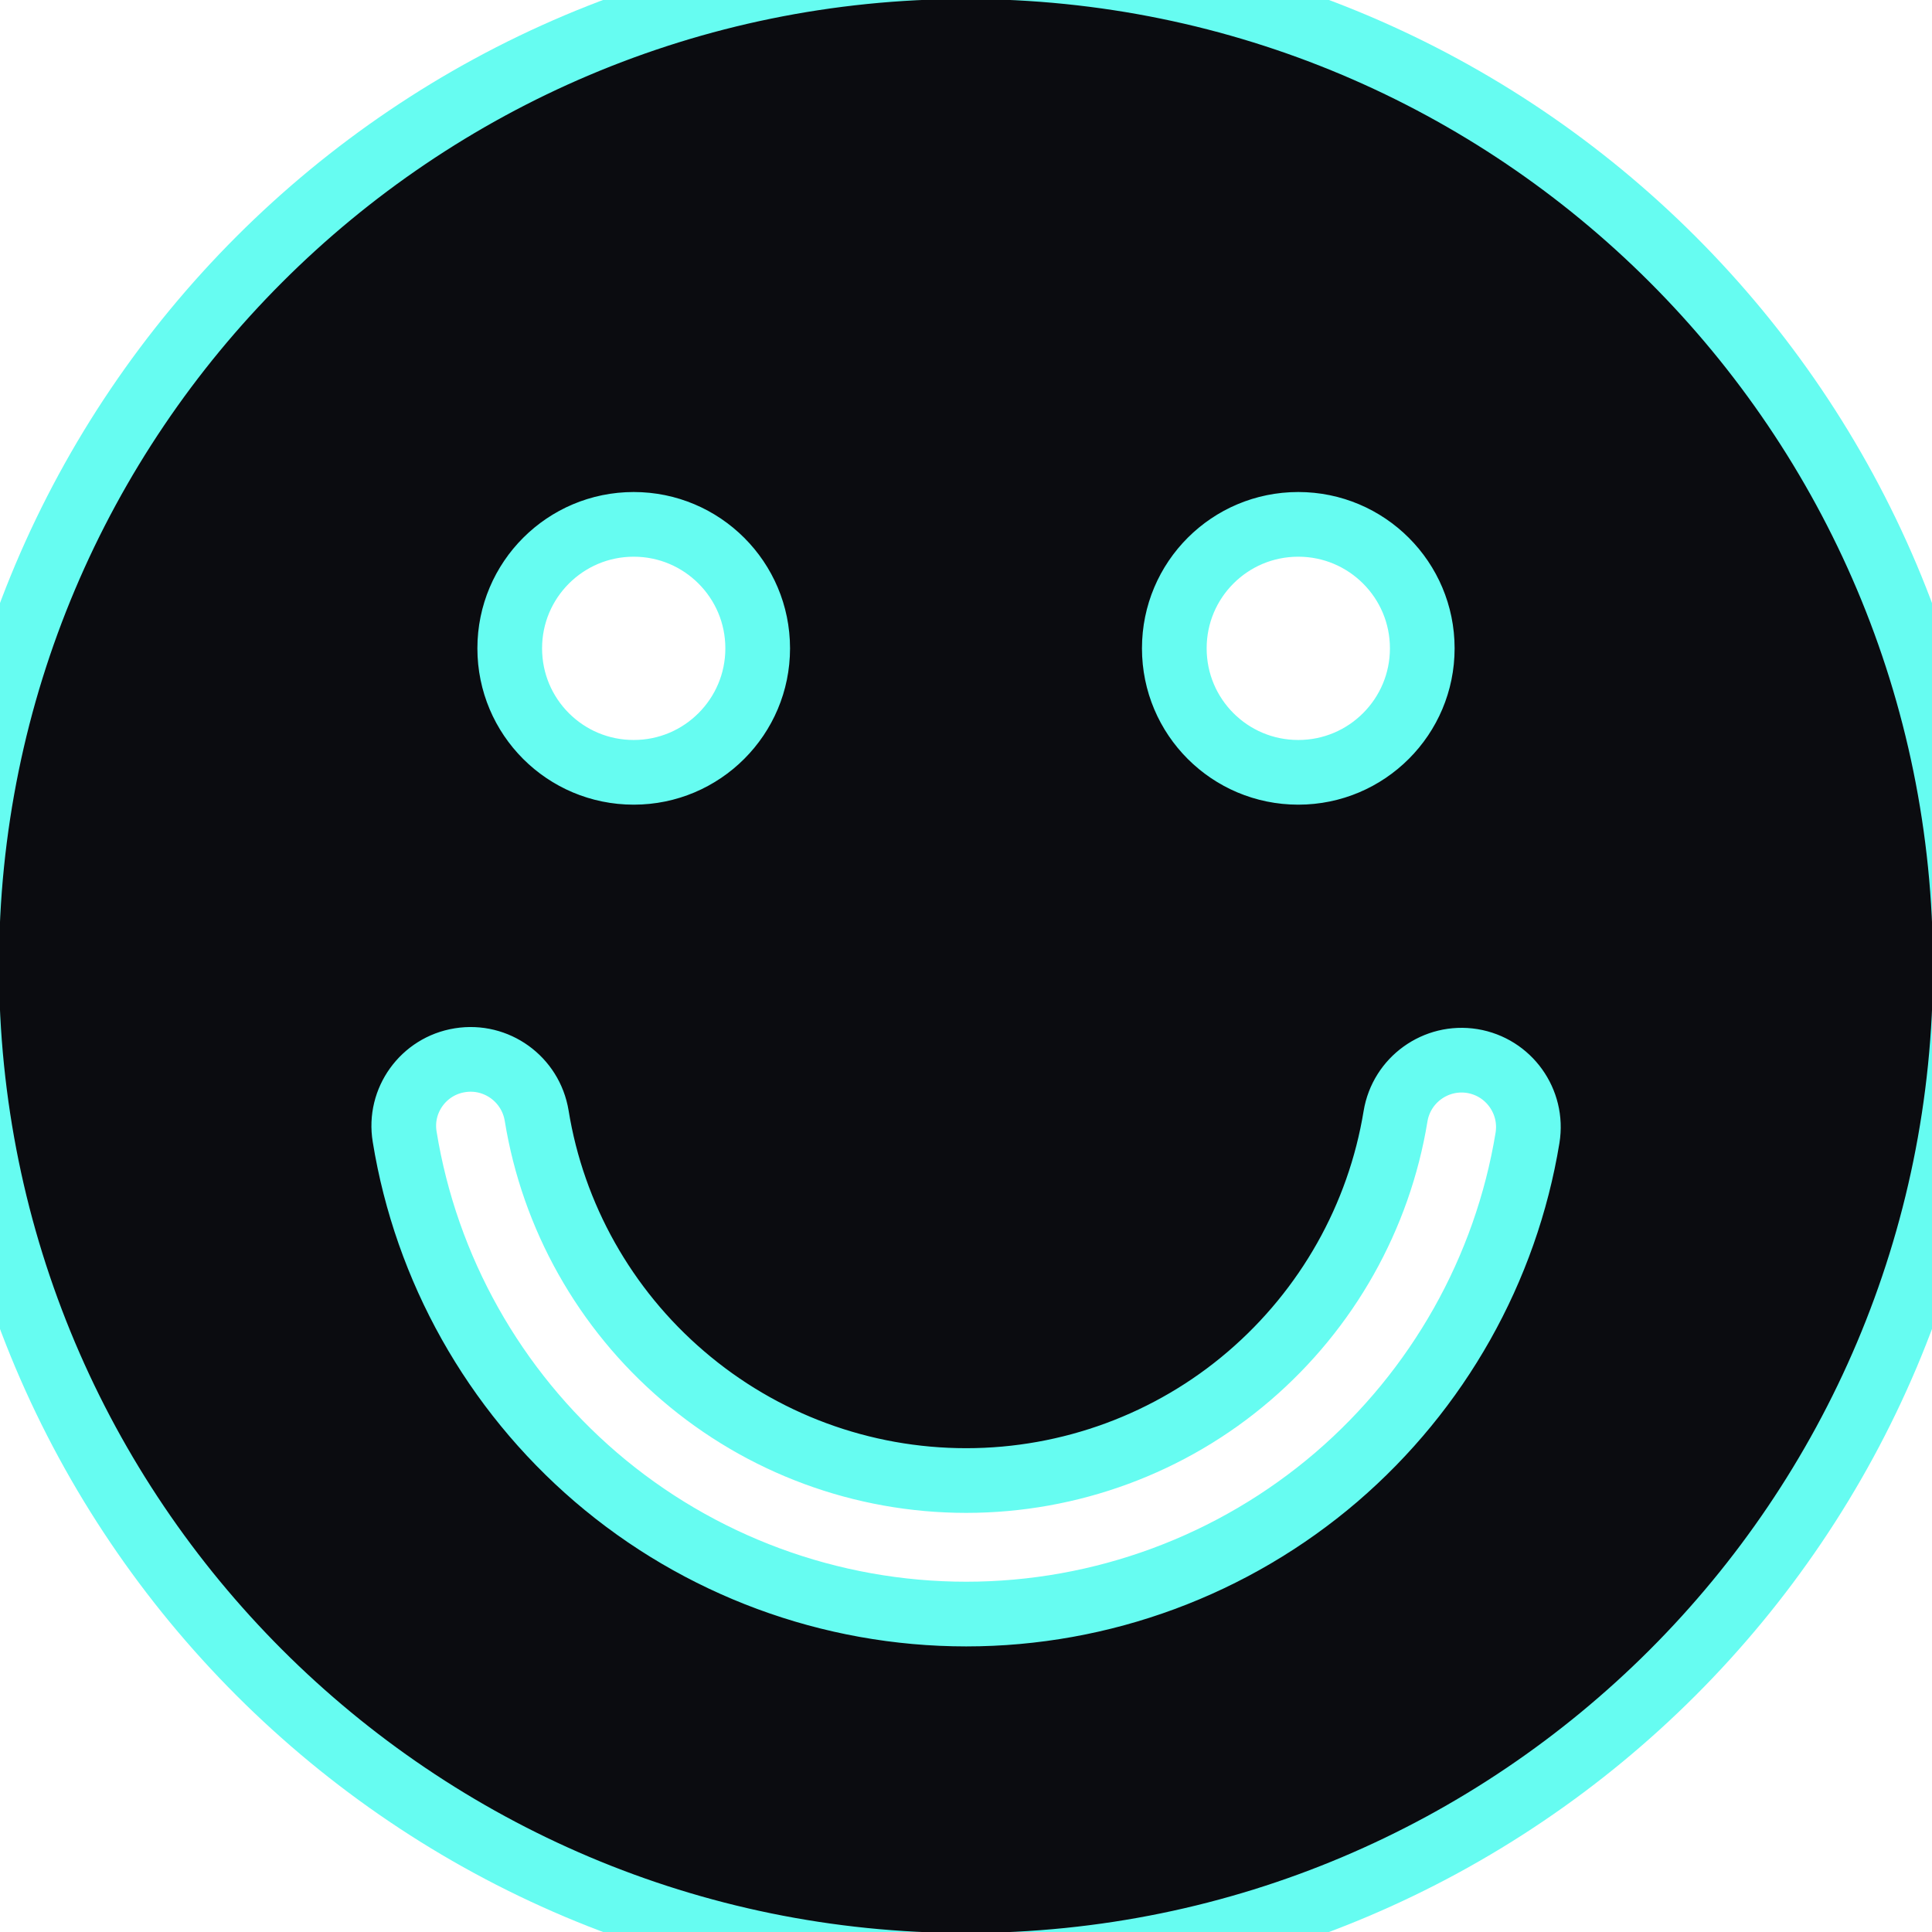 <!DOCTYPE svg PUBLIC "-//W3C//DTD SVG 1.1//EN" "http://www.w3.org/Graphics/SVG/1.1/DTD/svg11.dtd">
<!-- Uploaded to: SVG Repo, www.svgrepo.com, Transformed by: SVG Repo Mixer Tools -->
<svg fill="#0B0C10" version="1.1" id="Capa_1" xmlns="http://www.w3.org/2000/svg" xmlns:xlink="http://www.w3.org/1999/xlink" width="800px" height="800px" viewBox="0 0 964 964" xml:space="preserve" stroke="#0B0C10">
<g id="SVGRepo_bgCarrier" stroke-width="0"/>
<g id="SVGRepo_tracerCarrier" stroke-linecap="round" stroke-linejoin="round" stroke="#66fcf1" stroke-width="65.552"> <g> <path d="M0,482c0,266.2,215.8,482,482,482s482-215.8,482-482S748.2,0,482,0S0,215.8,0,482z M647.8,245c43.3,0,78.5,35.1,78.5,78.5 c0,43.3-35.1,78.5-78.5,78.5c-43.399,0-78.5-35.1-78.5-78.5S604.4,245,647.8,245z M316.2,245c43.3,0,78.5,35.1,78.5,78.5 c0,43.3-35.101,78.5-78.5,78.5c-43.4,0-78.5-35.1-78.5-78.5S272.9,245,316.2,245z M226.8,512.6c27.3-4.399,52.9,14.101,57.4,41.4 c7.5,46.4,31.399,89,67.399,119.8C387.9,705,434.2,722.1,482.1,722.1c47.801,0,94.2-17.1,130.4-48.199 c35.9-30.801,59.8-73.2,67.4-119.601C684.4,527,710.1,508.6,737.3,513c27.3,4.5,45.7,30.2,41.3,57.4 C767.2,640,731.3,703.6,677.6,749.7C623.2,796.3,553.8,822,482.1,822c-71.8,0-141.3-25.7-195.7-72.4 c-53.8-46.199-89.6-110-100.9-179.699C181,542.7,199.5,517,226.8,512.6z"/> </g> </g>
<g id="SVGRepo_iconCarrier"> <g> <path d="M0,482c0,266.2,215.8,482,482,482s482-215.8,482-482S748.2,0,482,0S0,215.8,0,482z M647.8,245c43.3,0,78.5,35.1,78.5,78.5 c0,43.3-35.1,78.5-78.5,78.5c-43.399,0-78.5-35.1-78.5-78.5S604.4,245,647.8,245z M316.2,245c43.3,0,78.5,35.1,78.5,78.5 c0,43.3-35.101,78.5-78.5,78.5c-43.4,0-78.5-35.1-78.5-78.5S272.9,245,316.2,245z M226.8,512.6c27.3-4.399,52.9,14.101,57.4,41.4 c7.5,46.4,31.399,89,67.399,119.8C387.9,705,434.2,722.1,482.1,722.1c47.801,0,94.2-17.1,130.4-48.199 c35.9-30.801,59.8-73.2,67.4-119.601C684.4,527,710.1,508.6,737.3,513c27.3,4.5,45.7,30.2,41.3,57.4 C767.2,640,731.3,703.6,677.6,749.7C623.2,796.3,553.8,822,482.1,822c-71.8,0-141.3-25.7-195.7-72.4 c-53.8-46.199-89.6-110-100.9-179.699C181,542.7,199.5,517,226.8,512.6z"/> </g> </g>
</svg>